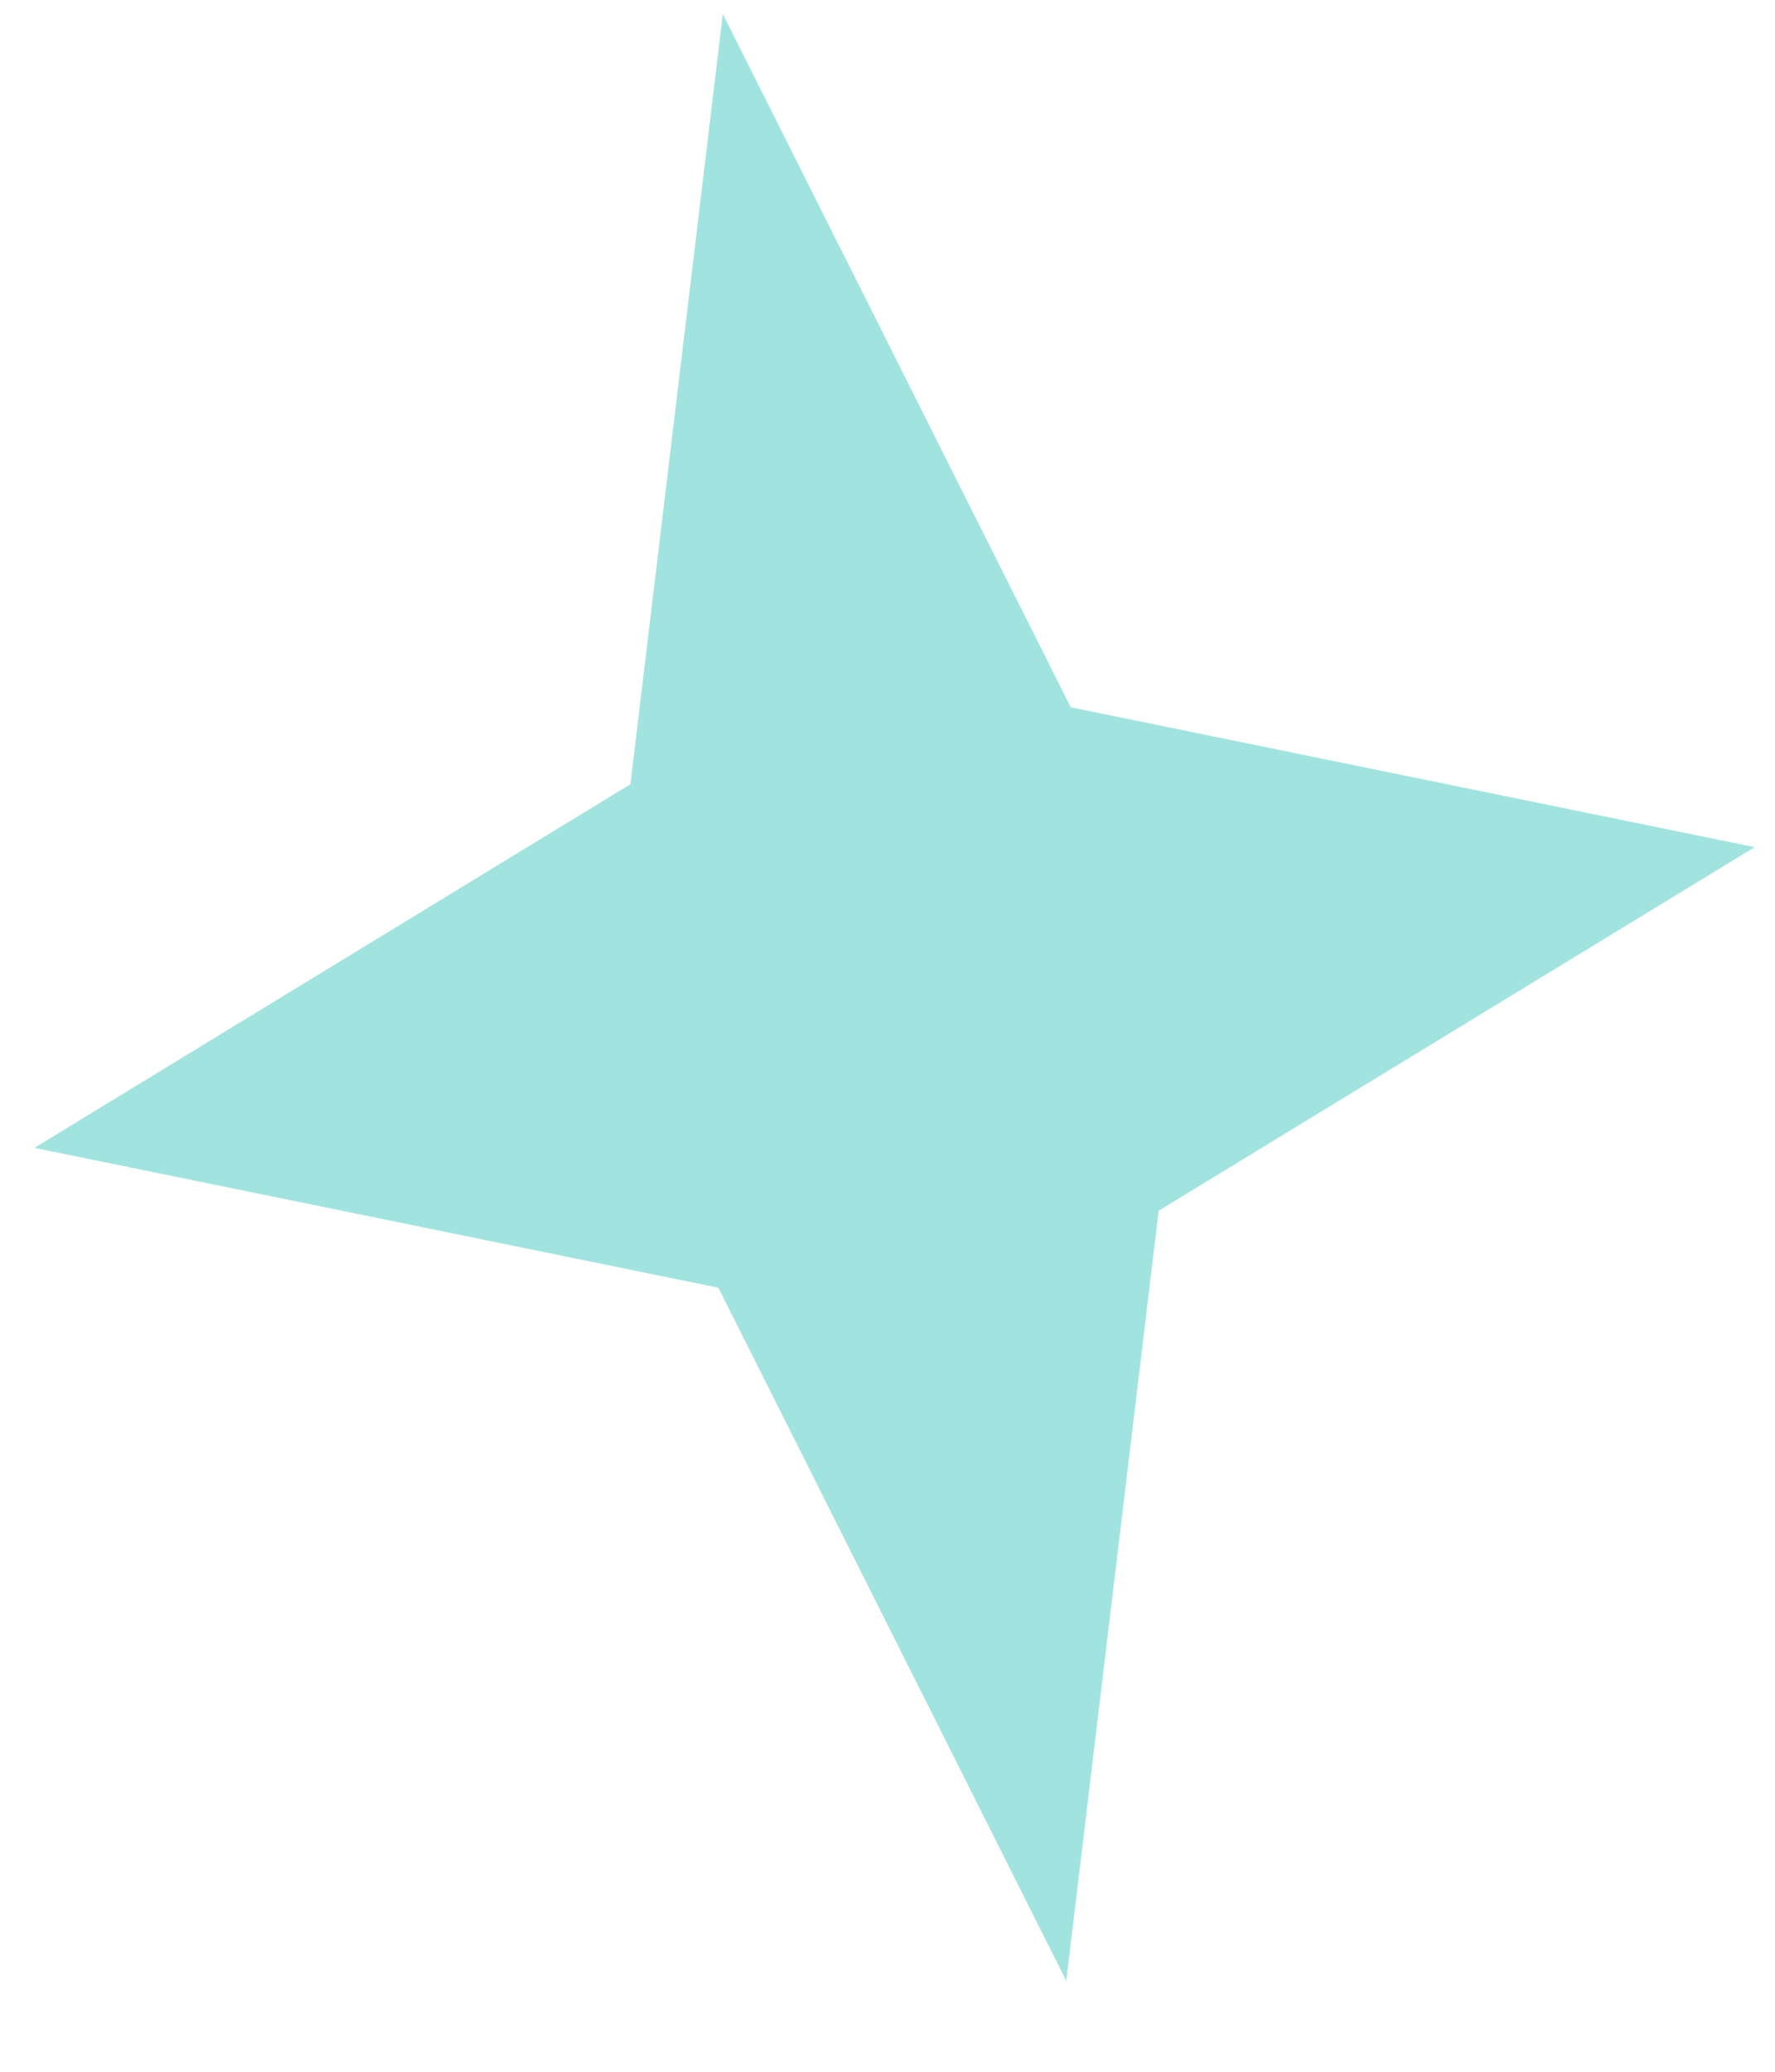 <svg width="18" height="21" viewBox="0 0 18 21" fill="none" xmlns="http://www.w3.org/2000/svg">
<path d="M7.33 0.142L6.393 7.949L0.349 11.635L7.285 13.053L10.813 20.079L11.75 12.272L17.794 8.587L10.858 7.169L7.33 0.142Z" fill="#A1E4DF"/>
</svg>
